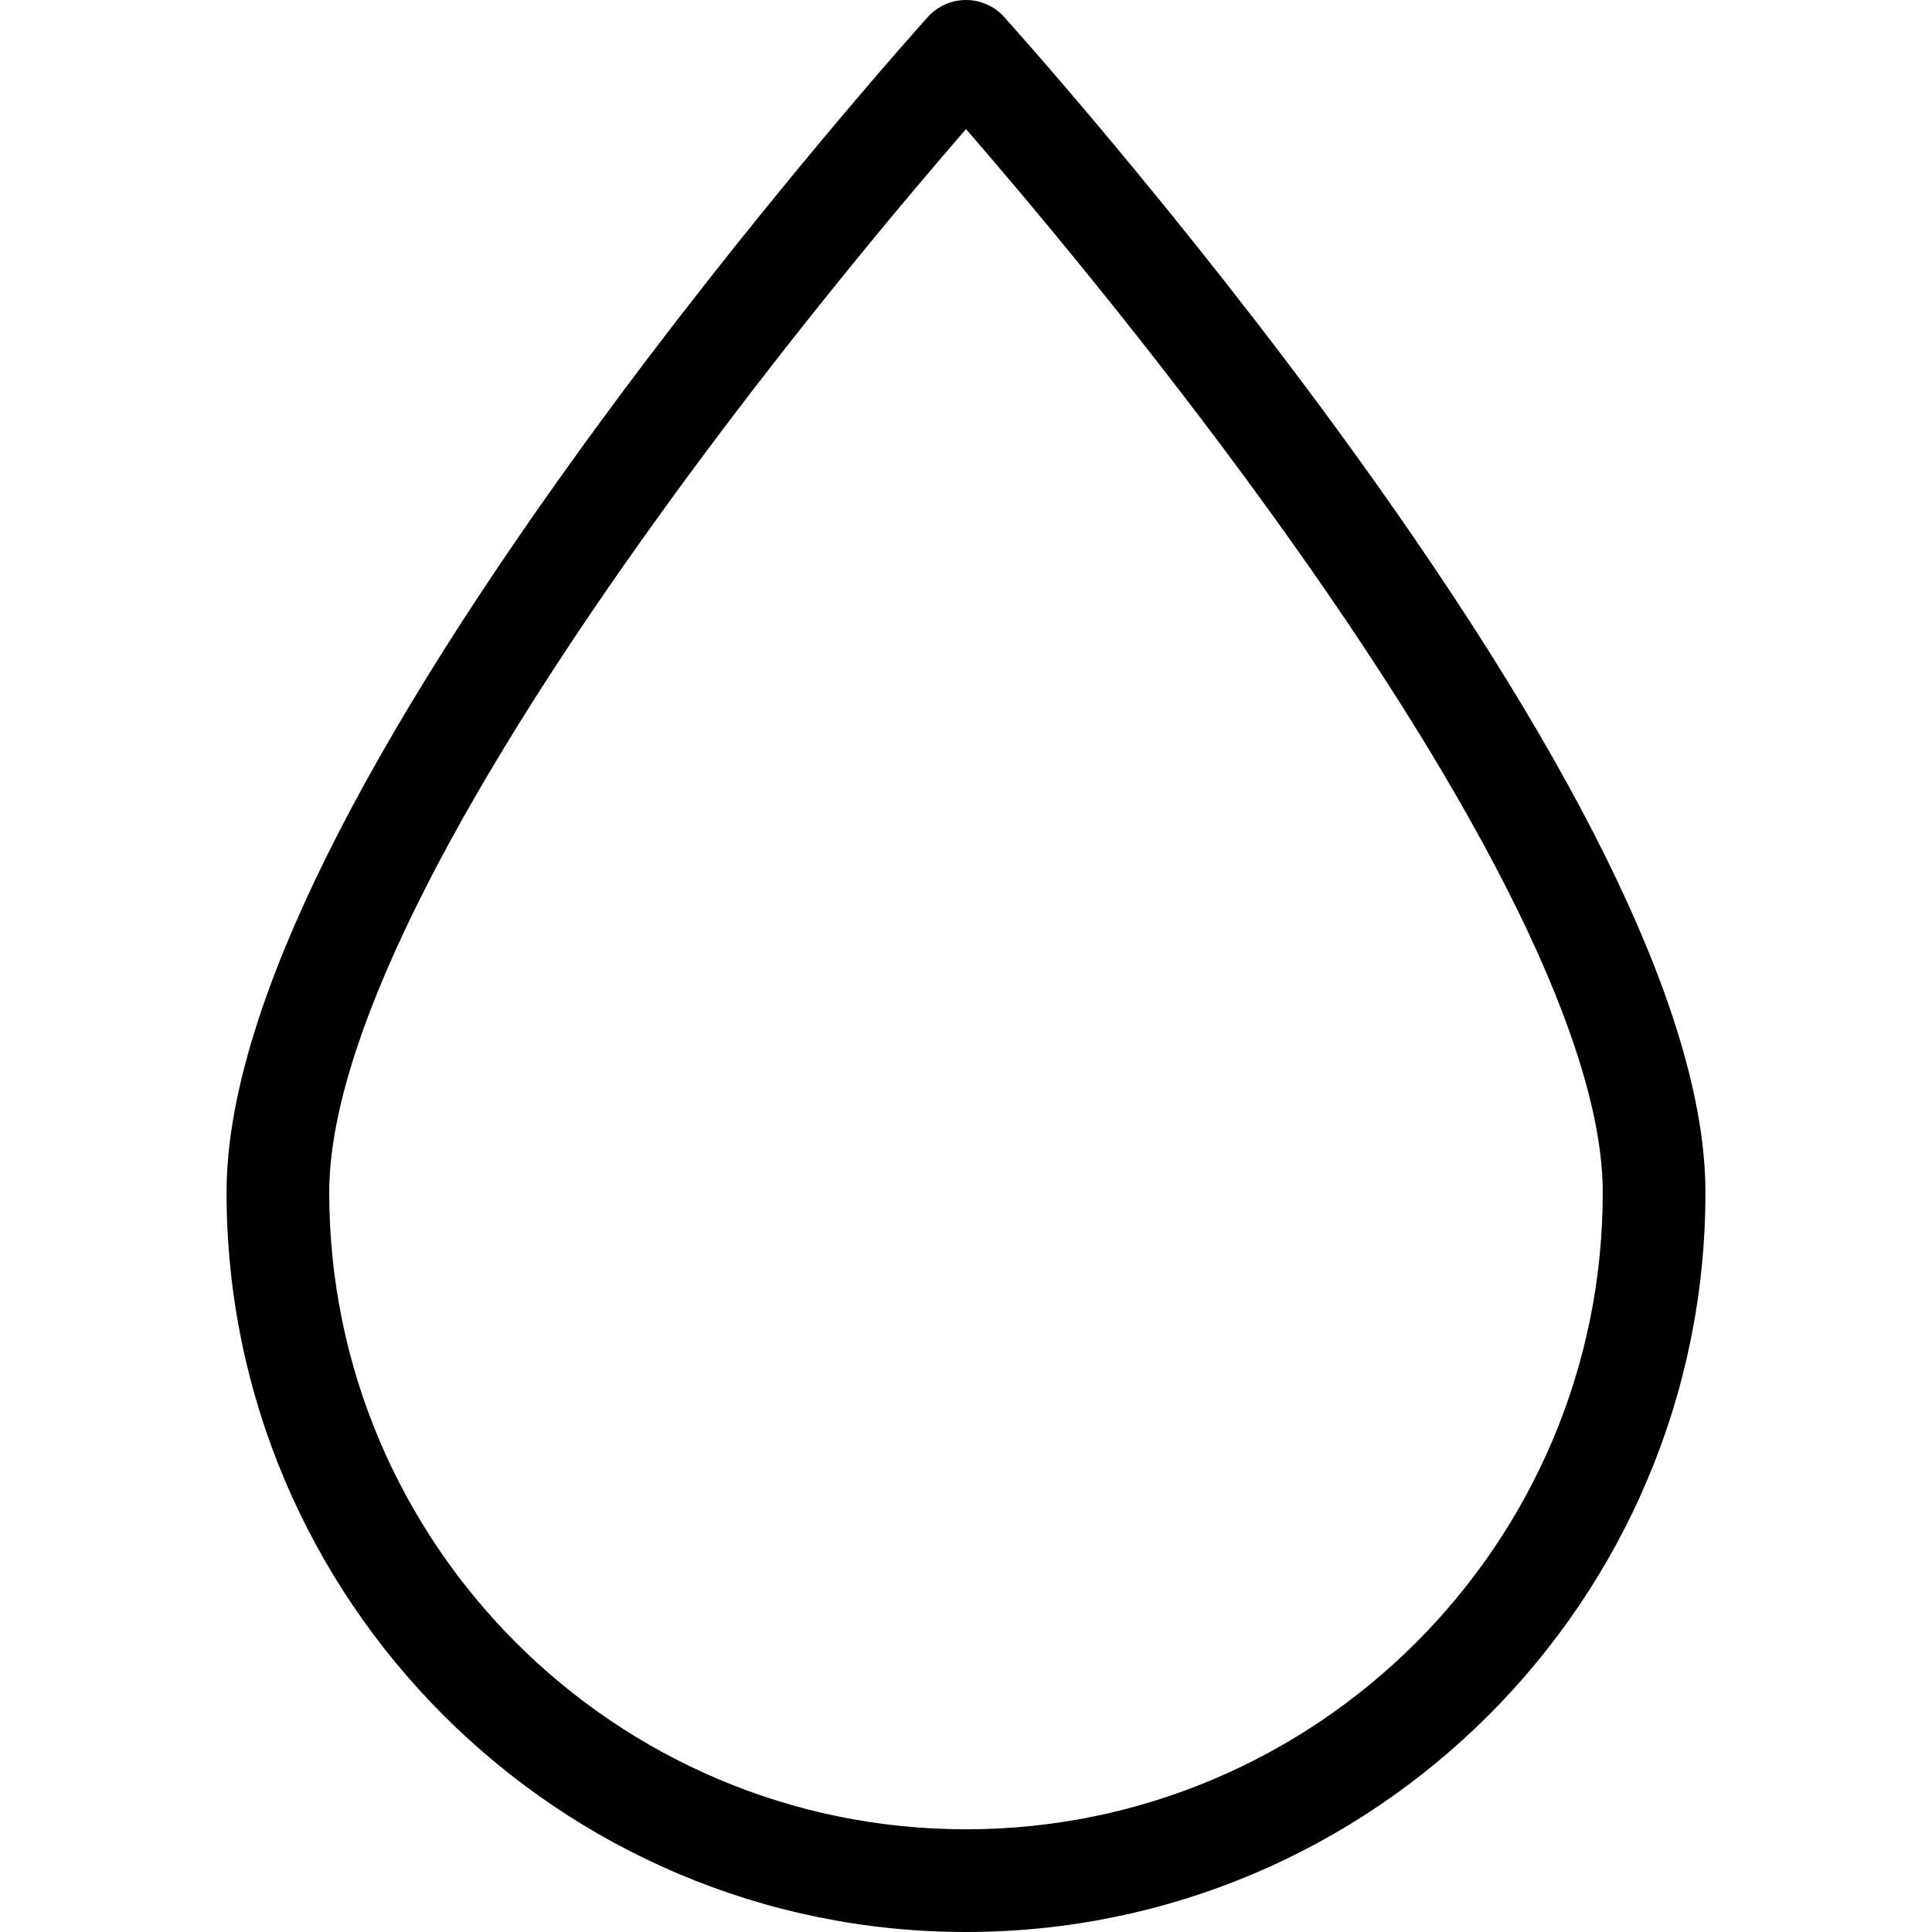 <?xml version="1.0" encoding="iso-8859-1"?>
<!-- Generator: Adobe Illustrator 16.0.0, SVG Export Plug-In . SVG Version: 6.00 Build 0)  -->
<!DOCTYPE svg PUBLIC "-//W3C//DTD SVG 1.1//EN" "http://www.w3.org/Graphics/SVG/1.1/DTD/svg11.dtd">
<svg version="1.1" id="Capa_1" xmlns="http://www.w3.org/2000/svg" xmlns:xlink="http://www.w3.org/1999/xlink" x="0px" y="0px"
	 width="470.34px" height="470.34px" viewBox="0 0 470.34 470.34" style="enable-background:new 0 0 470.34 470.34;"
	 xml:space="preserve">
<g>
	<path d="M235.169,470.34c99.262,0,180.016-80.756,180.016-180.018c0-41.055-28.979-101.928-86.129-180.933
		C287.262,51.617,244.866,4.585,244.442,4.117C242.072,1.496,238.705,0,235.17,0c-3.534,0-6.903,1.496-9.273,4.117
		c-0.423,0.469-42.819,47.5-84.613,105.272c-57.152,79.004-86.13,139.878-86.13,180.933
		C55.152,389.584,135.907,470.34,235.169,470.34z M161.41,124.223c29.423-40.688,59.156-75.953,73.761-92.8
		c14.578,16.813,44.227,51.977,73.628,92.621c53.244,73.6,81.387,131.099,81.387,166.278c0,85.477-69.541,155.018-155.017,155.018
		c-85.477,0-155.017-69.541-155.017-155.018C80.152,255.173,108.251,197.736,161.41,124.223z"/>
</g>
<g>
</g>
<g>
</g>
<g>
</g>
<g>
</g>
<g>
</g>
<g>
</g>
<g>
</g>
<g>
</g>
<g>
</g>
<g>
</g>
<g>
</g>
<g>
</g>
<g>
</g>
<g>
</g>
<g>
</g>
</svg>
